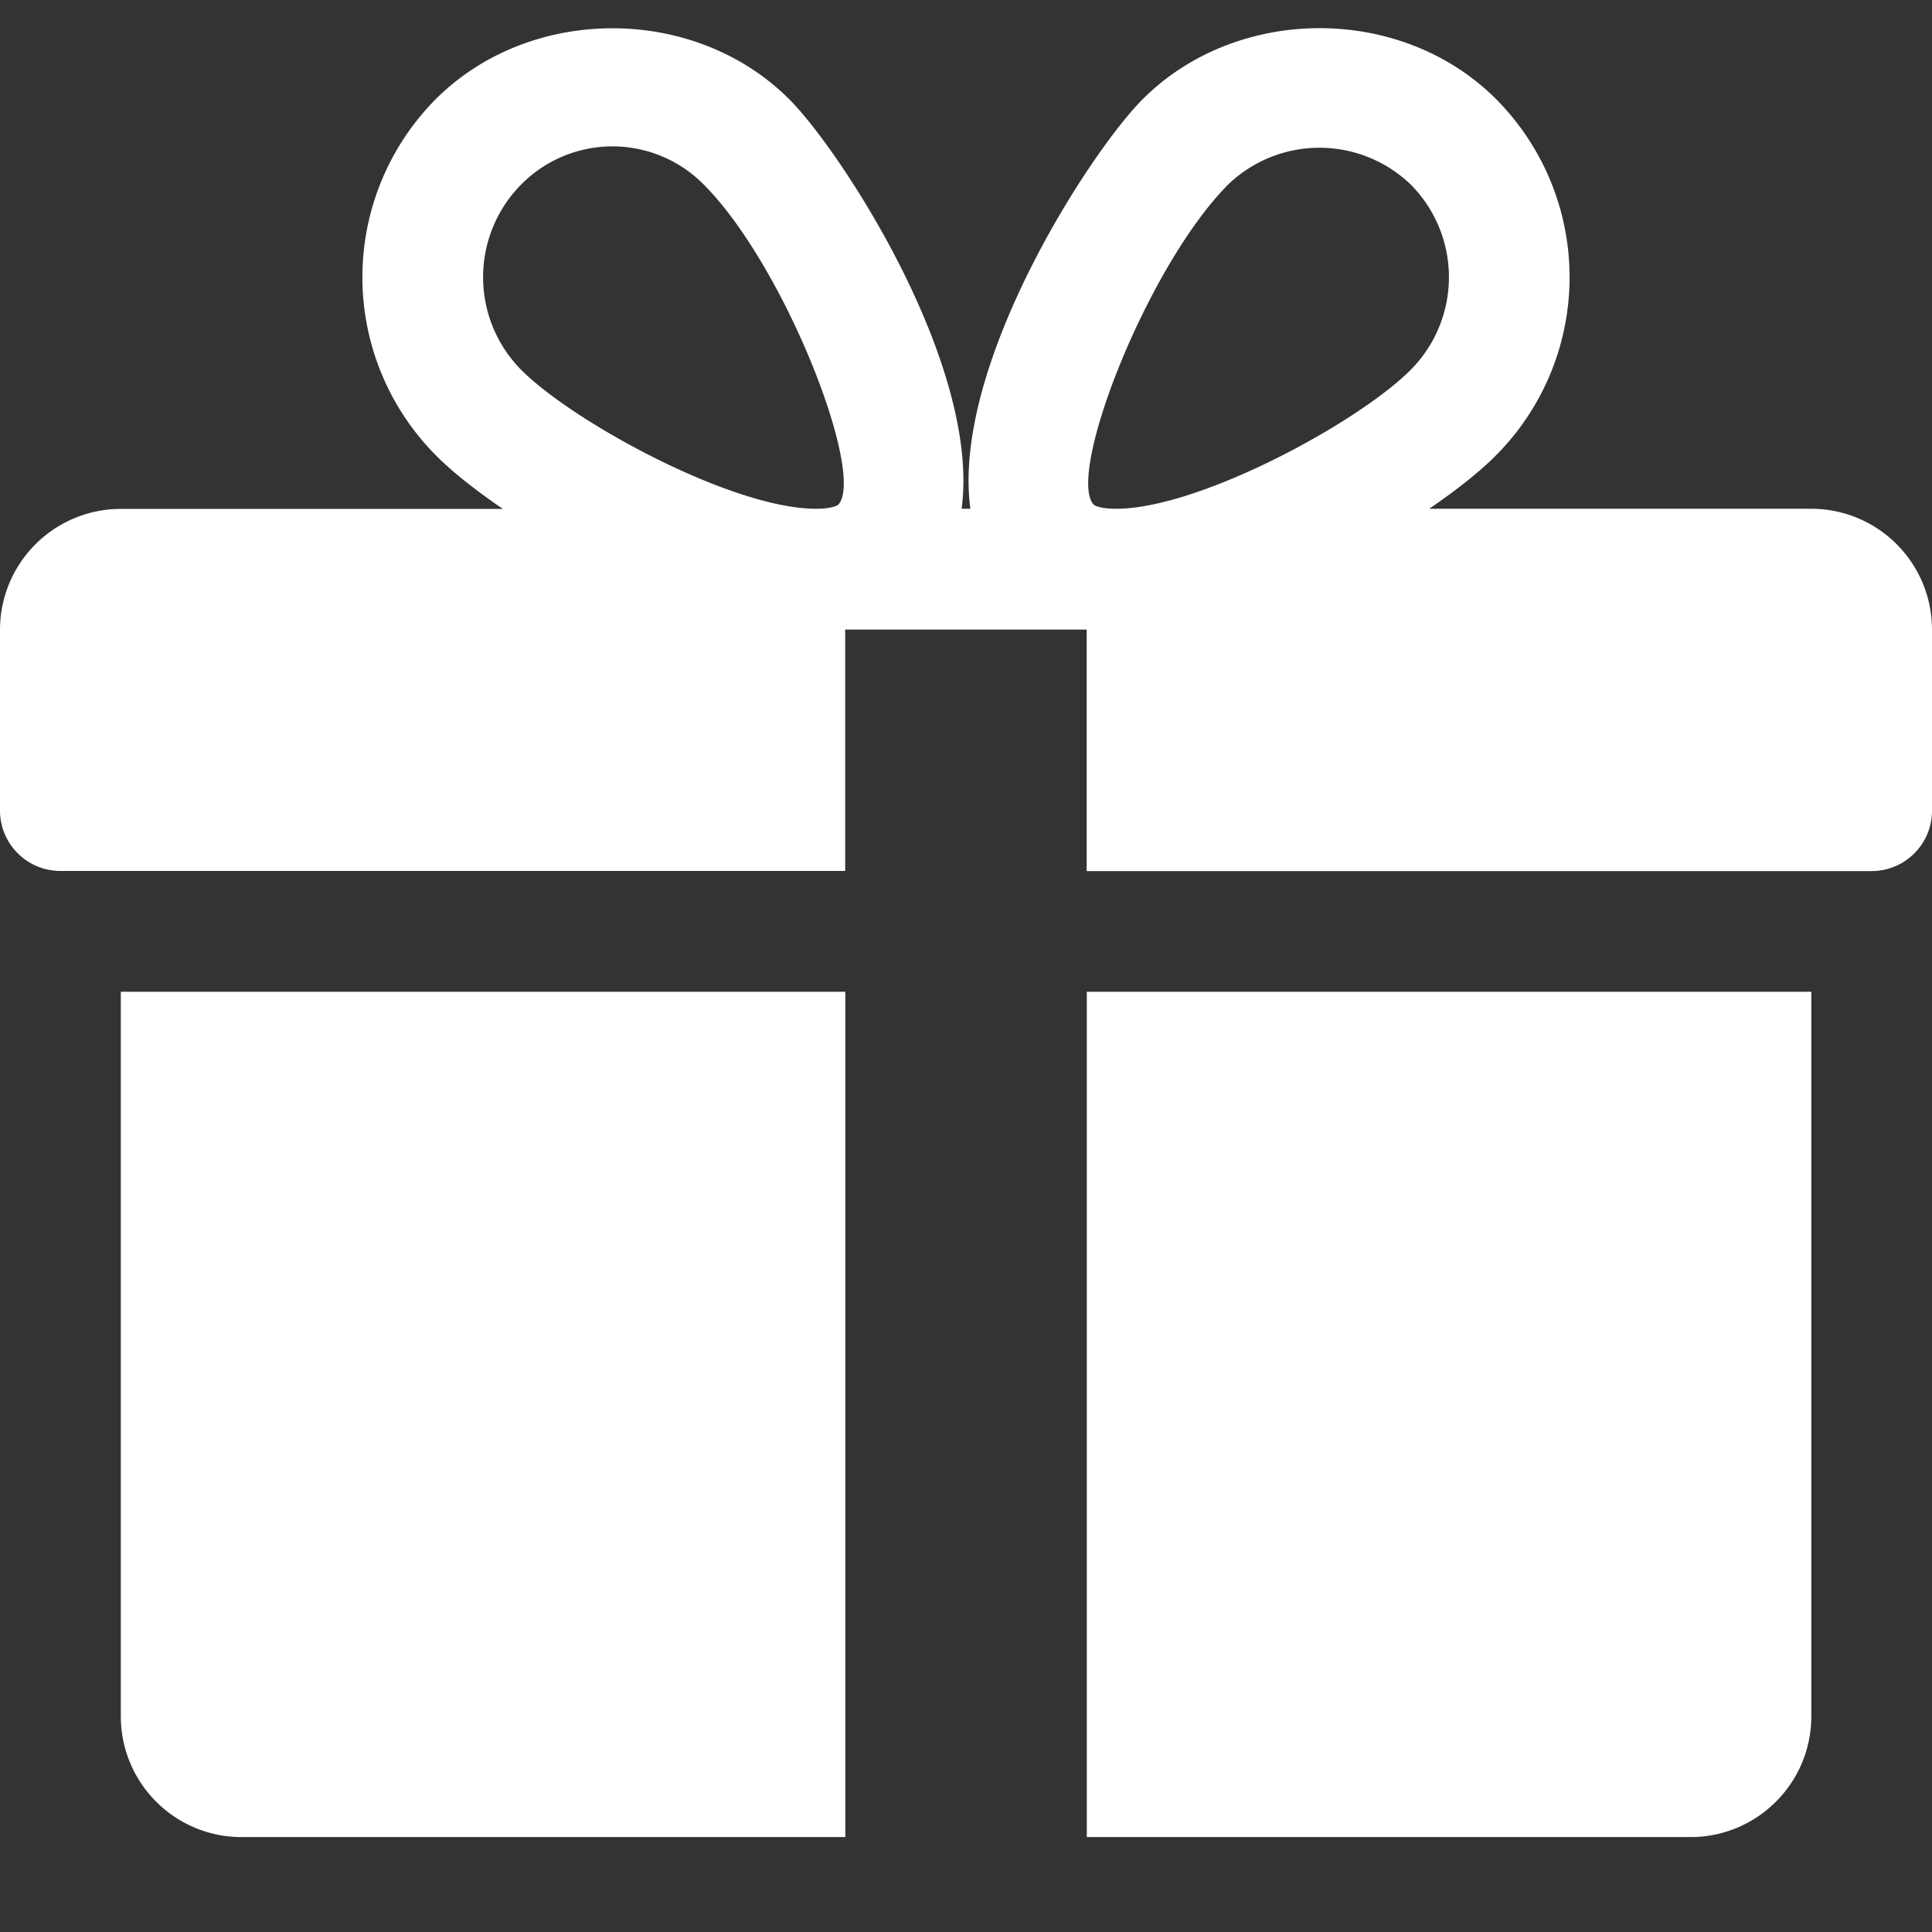 <svg width="15" height="15" fill="none" xmlns="http://www.w3.org/2000/svg"><rect width="100%" height="100%" fill="#333333" stroke="none"/><path d="M.938 7.7v5.625c0 .518.42.938.937.938h4.688V7.7H.938zm13.125-3.75h-2.967c.213-.145.396-.29.523-.419a1.96 1.96 0 000-2.758c-.735-.74-2.015-.738-2.75 0-.406.408-1.484 2.068-1.335 3.177h-.068c.148-1.109-.93-2.769-1.336-3.177-.735-.738-2.015-.738-2.75 0a1.962 1.962 0 000 2.758c.128.13.31.274.524.42H.938A.939.939 0 000 4.887v1.406c0 .259.21.469.469.469h6.093V4.888h1.875v1.875h6.094c.259 0 .469-.21.469-.469V4.888a.938.938 0 00-.938-.938zm-7.556-.03s-.04.03-.173.03c-.648 0-1.885-.673-2.289-1.08a1.023 1.023 0 010-1.436.996.996 0 011.42 0c.633.636 1.26 2.26 1.042 2.486zm2.158.03c-.133 0-.172-.03-.172-.03-.219-.226.41-1.85 1.041-2.486a1.022 1.022 0 011.42 0 1.02 1.02 0 010 1.436c-.403.407-1.64 1.08-2.289 1.08zM8.438 7.7v6.563h4.687c.518 0 .938-.42.938-.938V7.7H8.436z" fill="#fff"/></svg>
